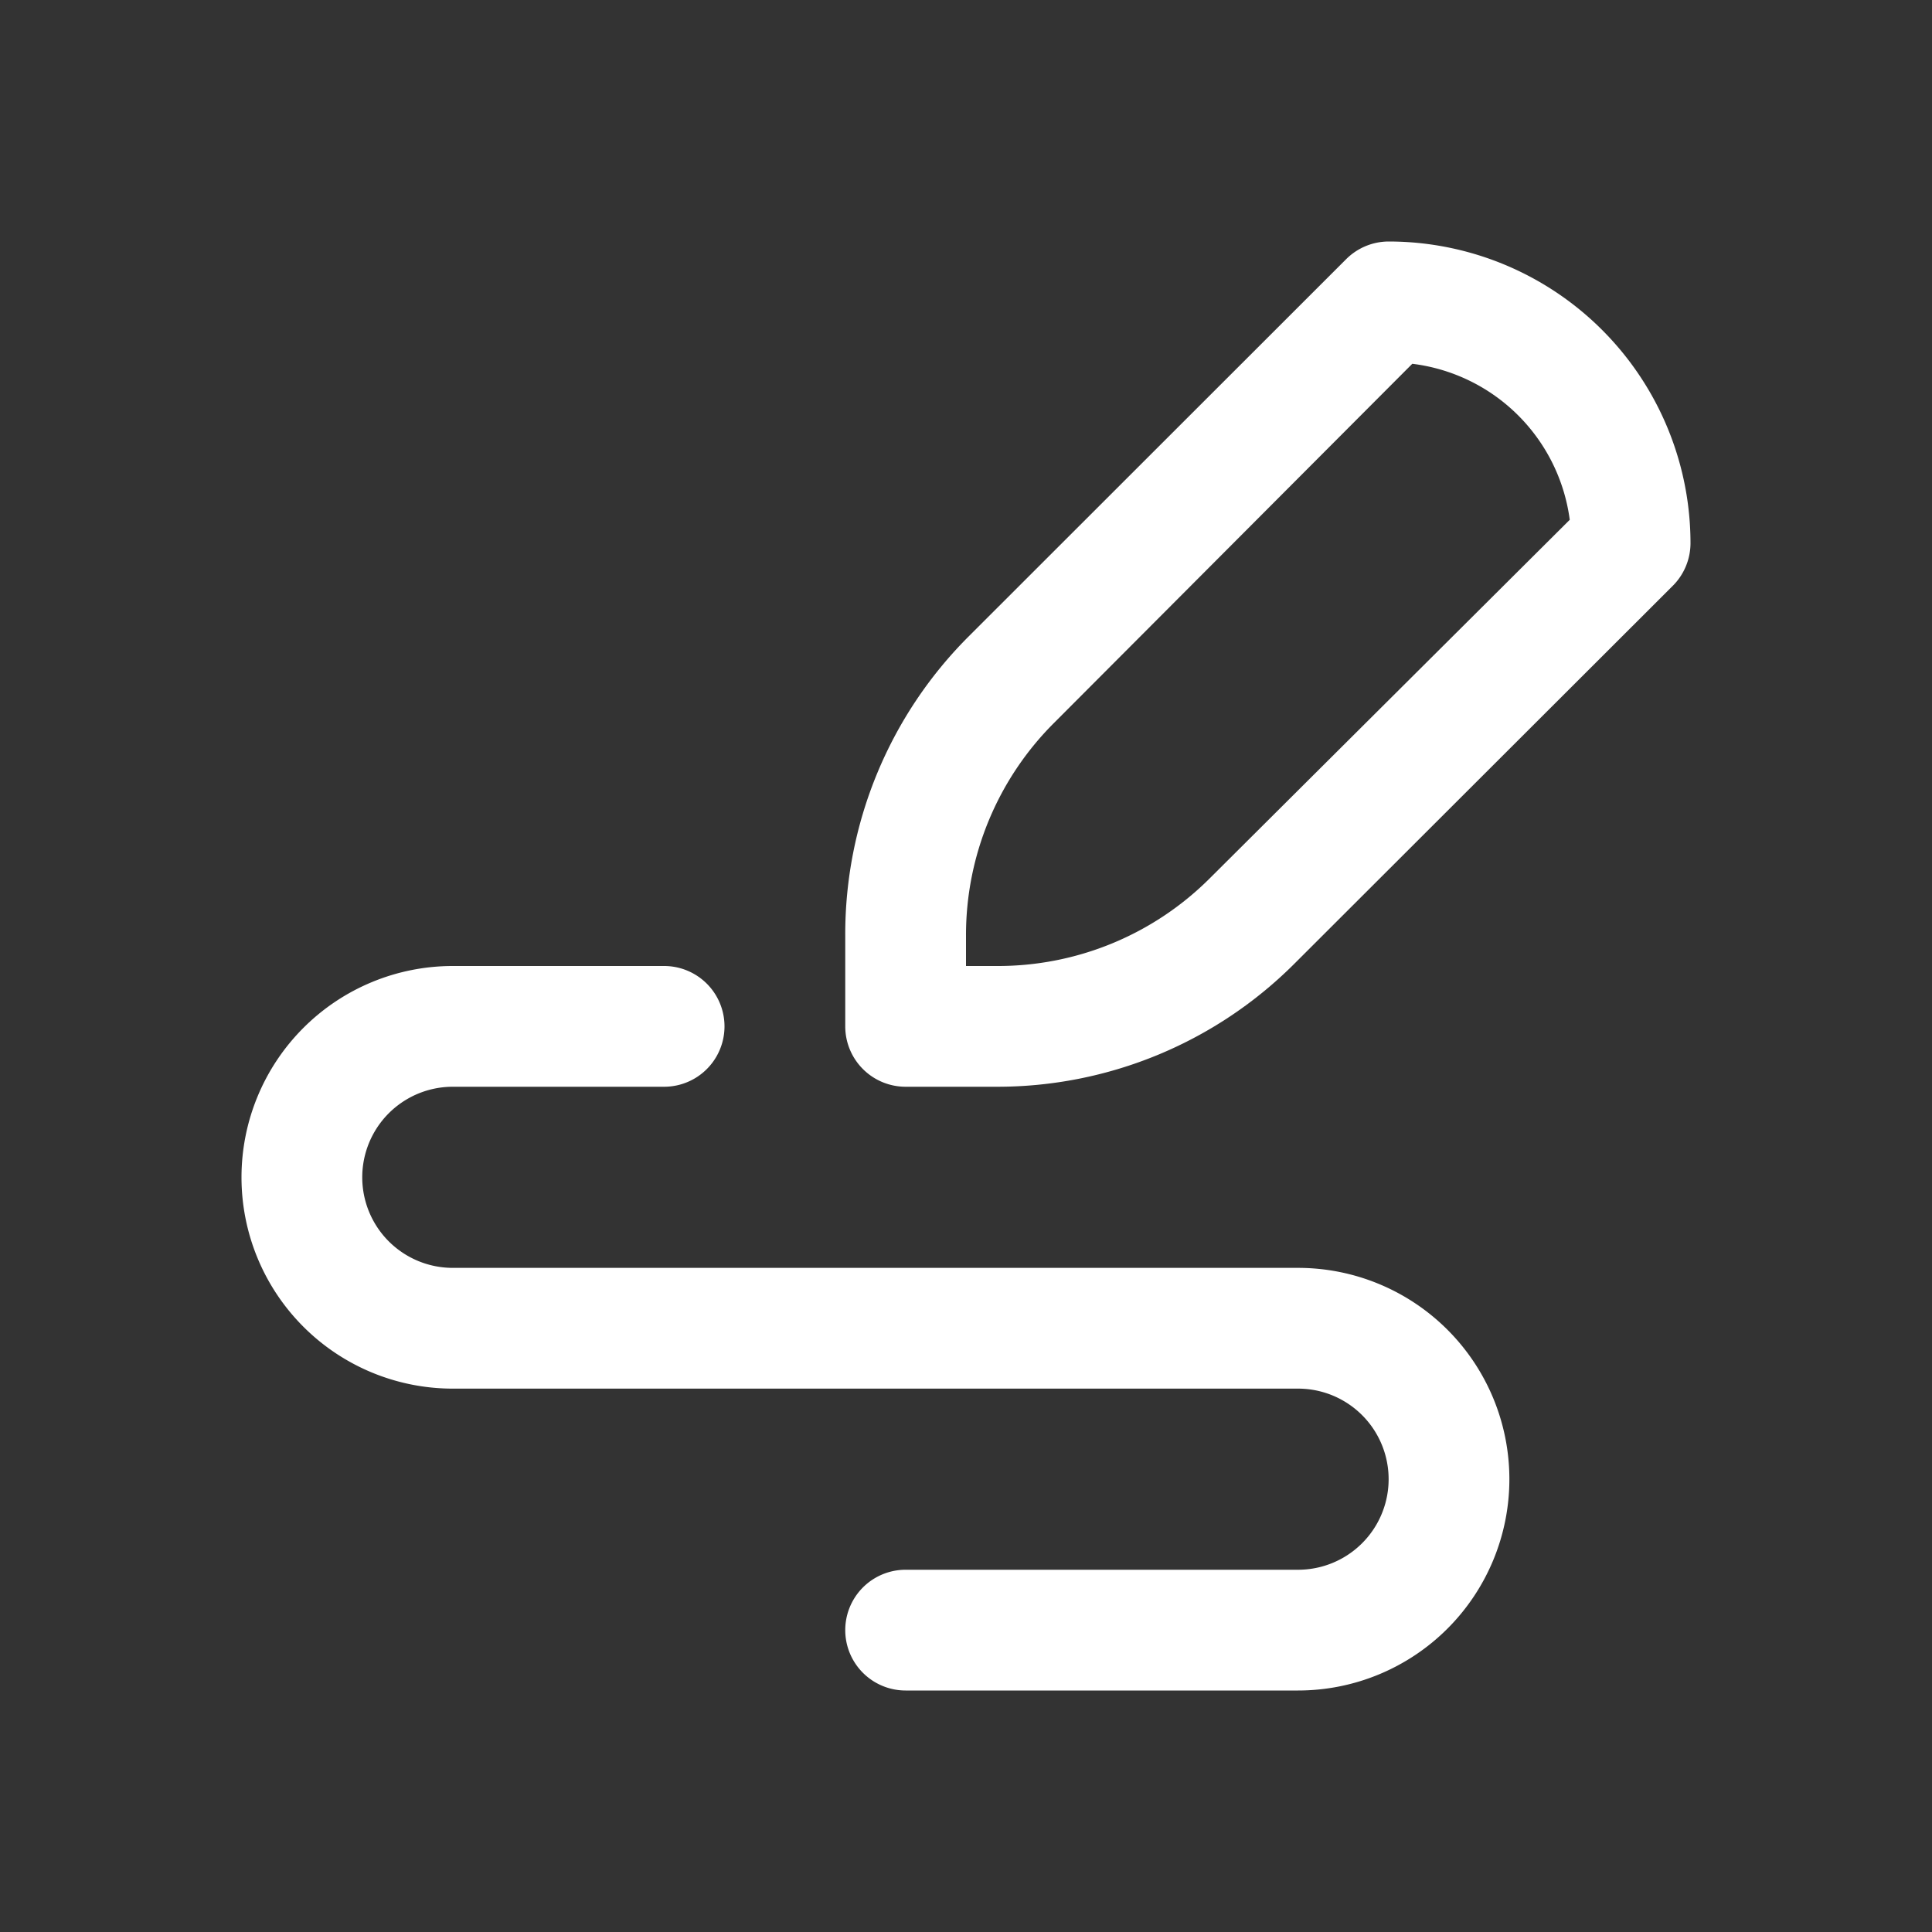 <svg width="24" height="24" viewBox="0 0 24 24" fill="none" xmlns="http://www.w3.org/2000/svg"><rect x="0" y="0" width="24" height="24" fill="#333333" stroke="none"/><path d="M5.625 13.5H8.25a.75.75 0 0 0 0-1.5H5.625a2.625 2.625 0 1 0 0 5.25h10.5a1.125 1.125 0 0 1 0 2.25H11.25a.75.75 0 1 0 0 1.5h4.875a2.625 2.625 0 1 0 0-5.25h-10.5a1.125 1.125 0 0 1 0-2.25Z" fill="white"></path><path d="M17.25 3a.75.75 0 0 0-.529.221l-4.683 4.68a5.226 5.226 0 0 0-1.538 3.724v1.125a.75.75 0 0 0 .75.75h1.125a5.22 5.22 0 0 0 3.713-1.537l4.69-4.684A.75.75 0 0 0 21 6.75 3.75 3.75 0 0 0 17.25 3Zm-2.212 7.901A3.724 3.724 0 0 1 12.375 12H12v-.375A3.722 3.722 0 0 1 13.1 8.974l4.444-4.455A2.25 2.25 0 0 1 19.5 6.457l-4.462 4.444Z" fill="white"></path></svg>